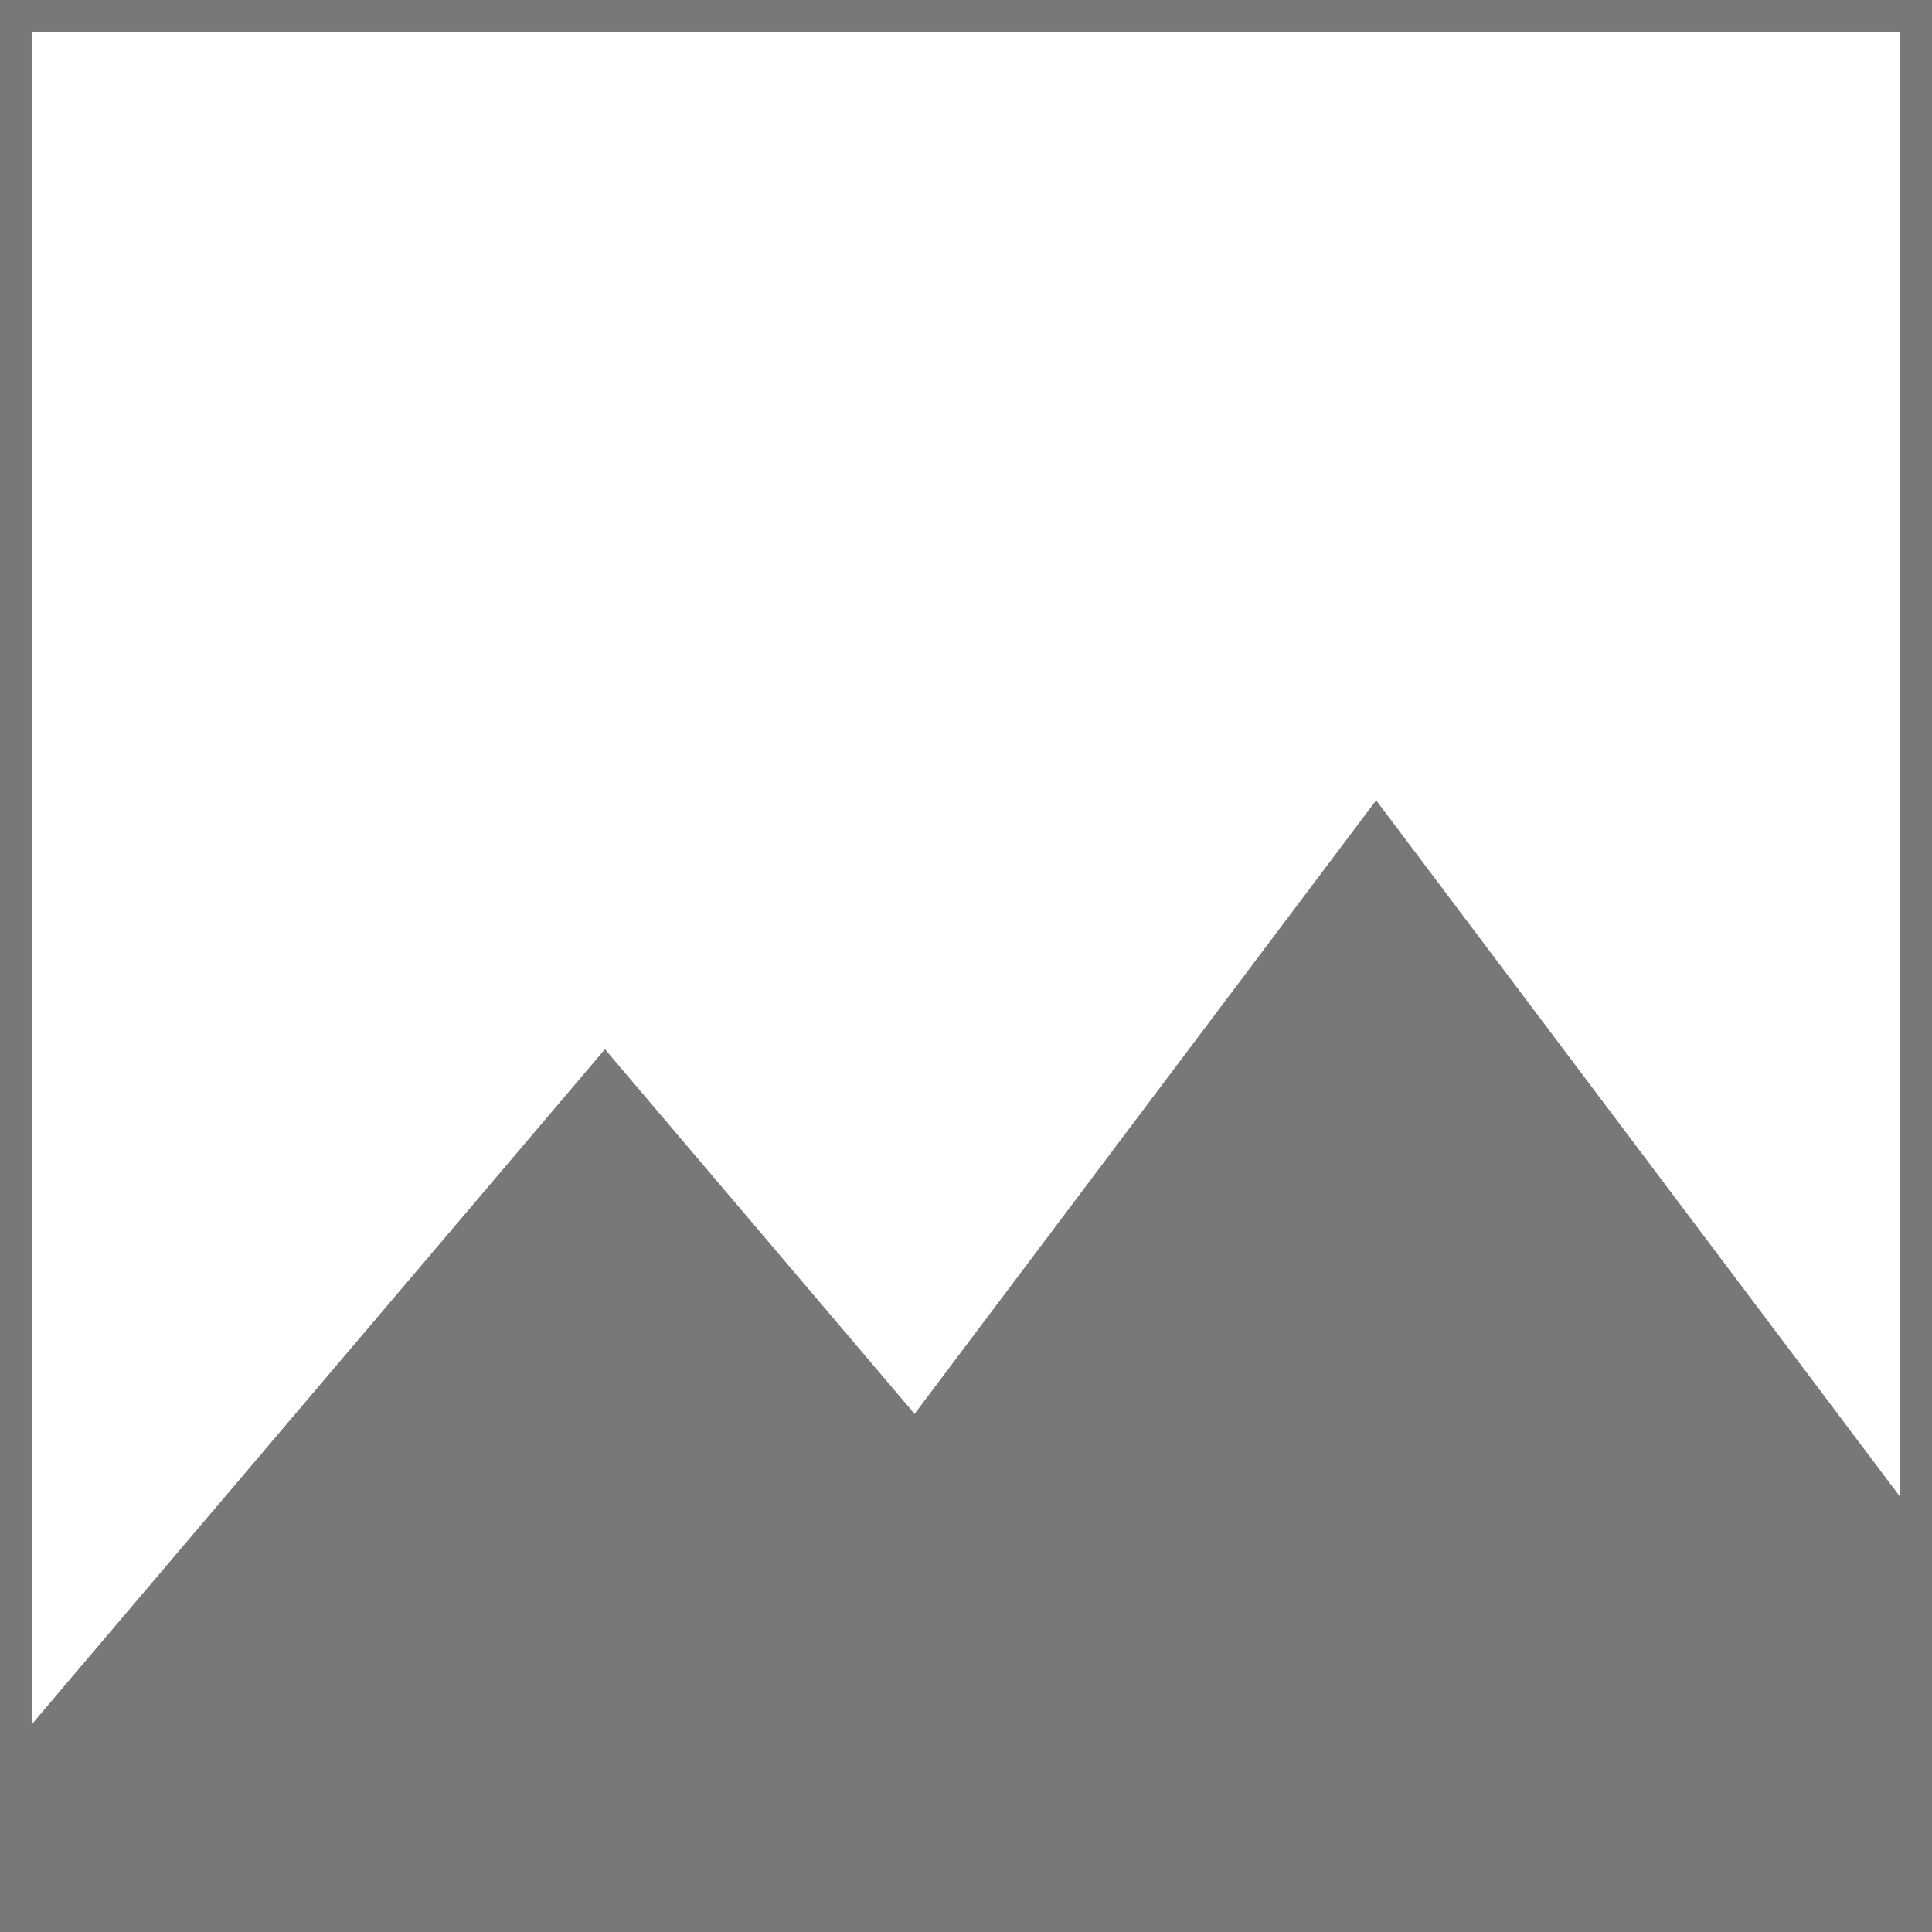 <?xml version="1.0" encoding="UTF-8"?>
<!-- Do not edit this file with editors other than diagrams.net -->
<!DOCTYPE svg PUBLIC "-//W3C//DTD SVG 1.1//EN" "http://www.w3.org/Graphics/SVG/1.1/DTD/svg11.dtd">
<svg xmlns="http://www.w3.org/2000/svg" xmlns:xlink="http://www.w3.org/1999/xlink" version="1.1" width="305px" height="305px" viewBox="-0.5 -0.5 305 305" content="&lt;mxfile host=&quot;Electron&quot; modified=&quot;2023-03-24T11:21:19.763Z&quot; agent=&quot;5.0 (Macintosh; Intel Mac OS X 10_15_7) AppleWebKit/537.36 (KHTML, like Gecko) draw.io/20.8.16 Chrome/106.0.525.199 Electron/21.4.0 Safari/537.36&quot; etag=&quot;nOcaFsVizUxk6zpMwZTa&quot; version=&quot;20.8.16&quot; type=&quot;device&quot;&gt;&lt;diagram name=&quot;Seite-1&quot; id=&quot;xKORPdcYrr_357-7m2la&quot;&gt;7ZZdb9sgFIZ/jS8b2TA7yeXitqu05aaRNu2SmmMbFRsLk9jJrx+OwR9xujRSo2lSlYtw3gMczPuAcHCY1d8kKdK1oMAd5NLawfcOQp7rL/Vfo+xbJQjcVkgko6ZTL2zYAexIo24ZhXLUUQnBFSvGYiTyHCI10oiUohp3iwUfVy1IAhNhExE+VX8xqtJWRe7C7RNPwJLUlsauyWTE9jZCmRIqqoGEHxwcSiFU28rqEHize3Zj2nGPb2TNynaEb81an0maQW6Kqb39BLtQCbl6z8QHf16vn39/hRd1H/34GS6/r+O7abVJnSplCjYFiZq40jg4eJWqjOvI001SFq1BMatBl1rFjPNQcCG1lotcj1qVSopXsKKD8HzR/LqMtcDXSiZ25OVYu5ldQskOw1googax5hKGMVA2DA0+A8V8L0gF9QkK/UZ6nY36AIDIQMm97mIHWNYN+5aZqgepoyUdMNSJxMCbdFP3tumGce4aF6c2rkDqE/AhiKDLjCjJSJ400eoCLuUrqKjZJfdKLmKRq0eSMd7s+hPwHSgWEZMwF4znmdhOSSEmW65OqBwWOgLFRK7lu2WzpkQSyqCfwiD8Lm7+Ys6bNCF3TFN3RQ5w8txgipO3uBlO+NPxGzqOveVs7o9M117OkD/13TtzjXiBP/Nv5fyXy85Lsc1pc9MfDf3PzP/Xpxuj6elGwRmXg5sdbv/T4g+1+PQ5gP1gYrF/xmGEr3ZYh/278pgbPM/xwx8=&lt;/diagram&gt;&lt;/mxfile&gt;"><defs/><g><rect x="2" y="2" width="300" height="300" fill="none" stroke="#787878" stroke-width="5" pointer-events="all"/><path d="M 42 132 L 148 222 L 42 312 Z" fill="#787878" stroke="#787878" stroke-width="5" stroke-miterlimit="10" transform="rotate(-90,95,222)" pointer-events="all"/><path d="M 161.75 102.25 L 271.75 185 L 161.75 267.75 Z" fill="#787878" stroke="#787878" stroke-width="5" stroke-miterlimit="10" transform="rotate(-90,216.75,185)" pointer-events="all"/><rect x="42" y="242" width="260" height="60" fill="#787878" stroke="#787878" stroke-width="5" pointer-events="all"/><rect x="2" y="278" width="50" height="23" fill="#787878" stroke="#787878" stroke-width="5" pointer-events="all"/></g></svg>